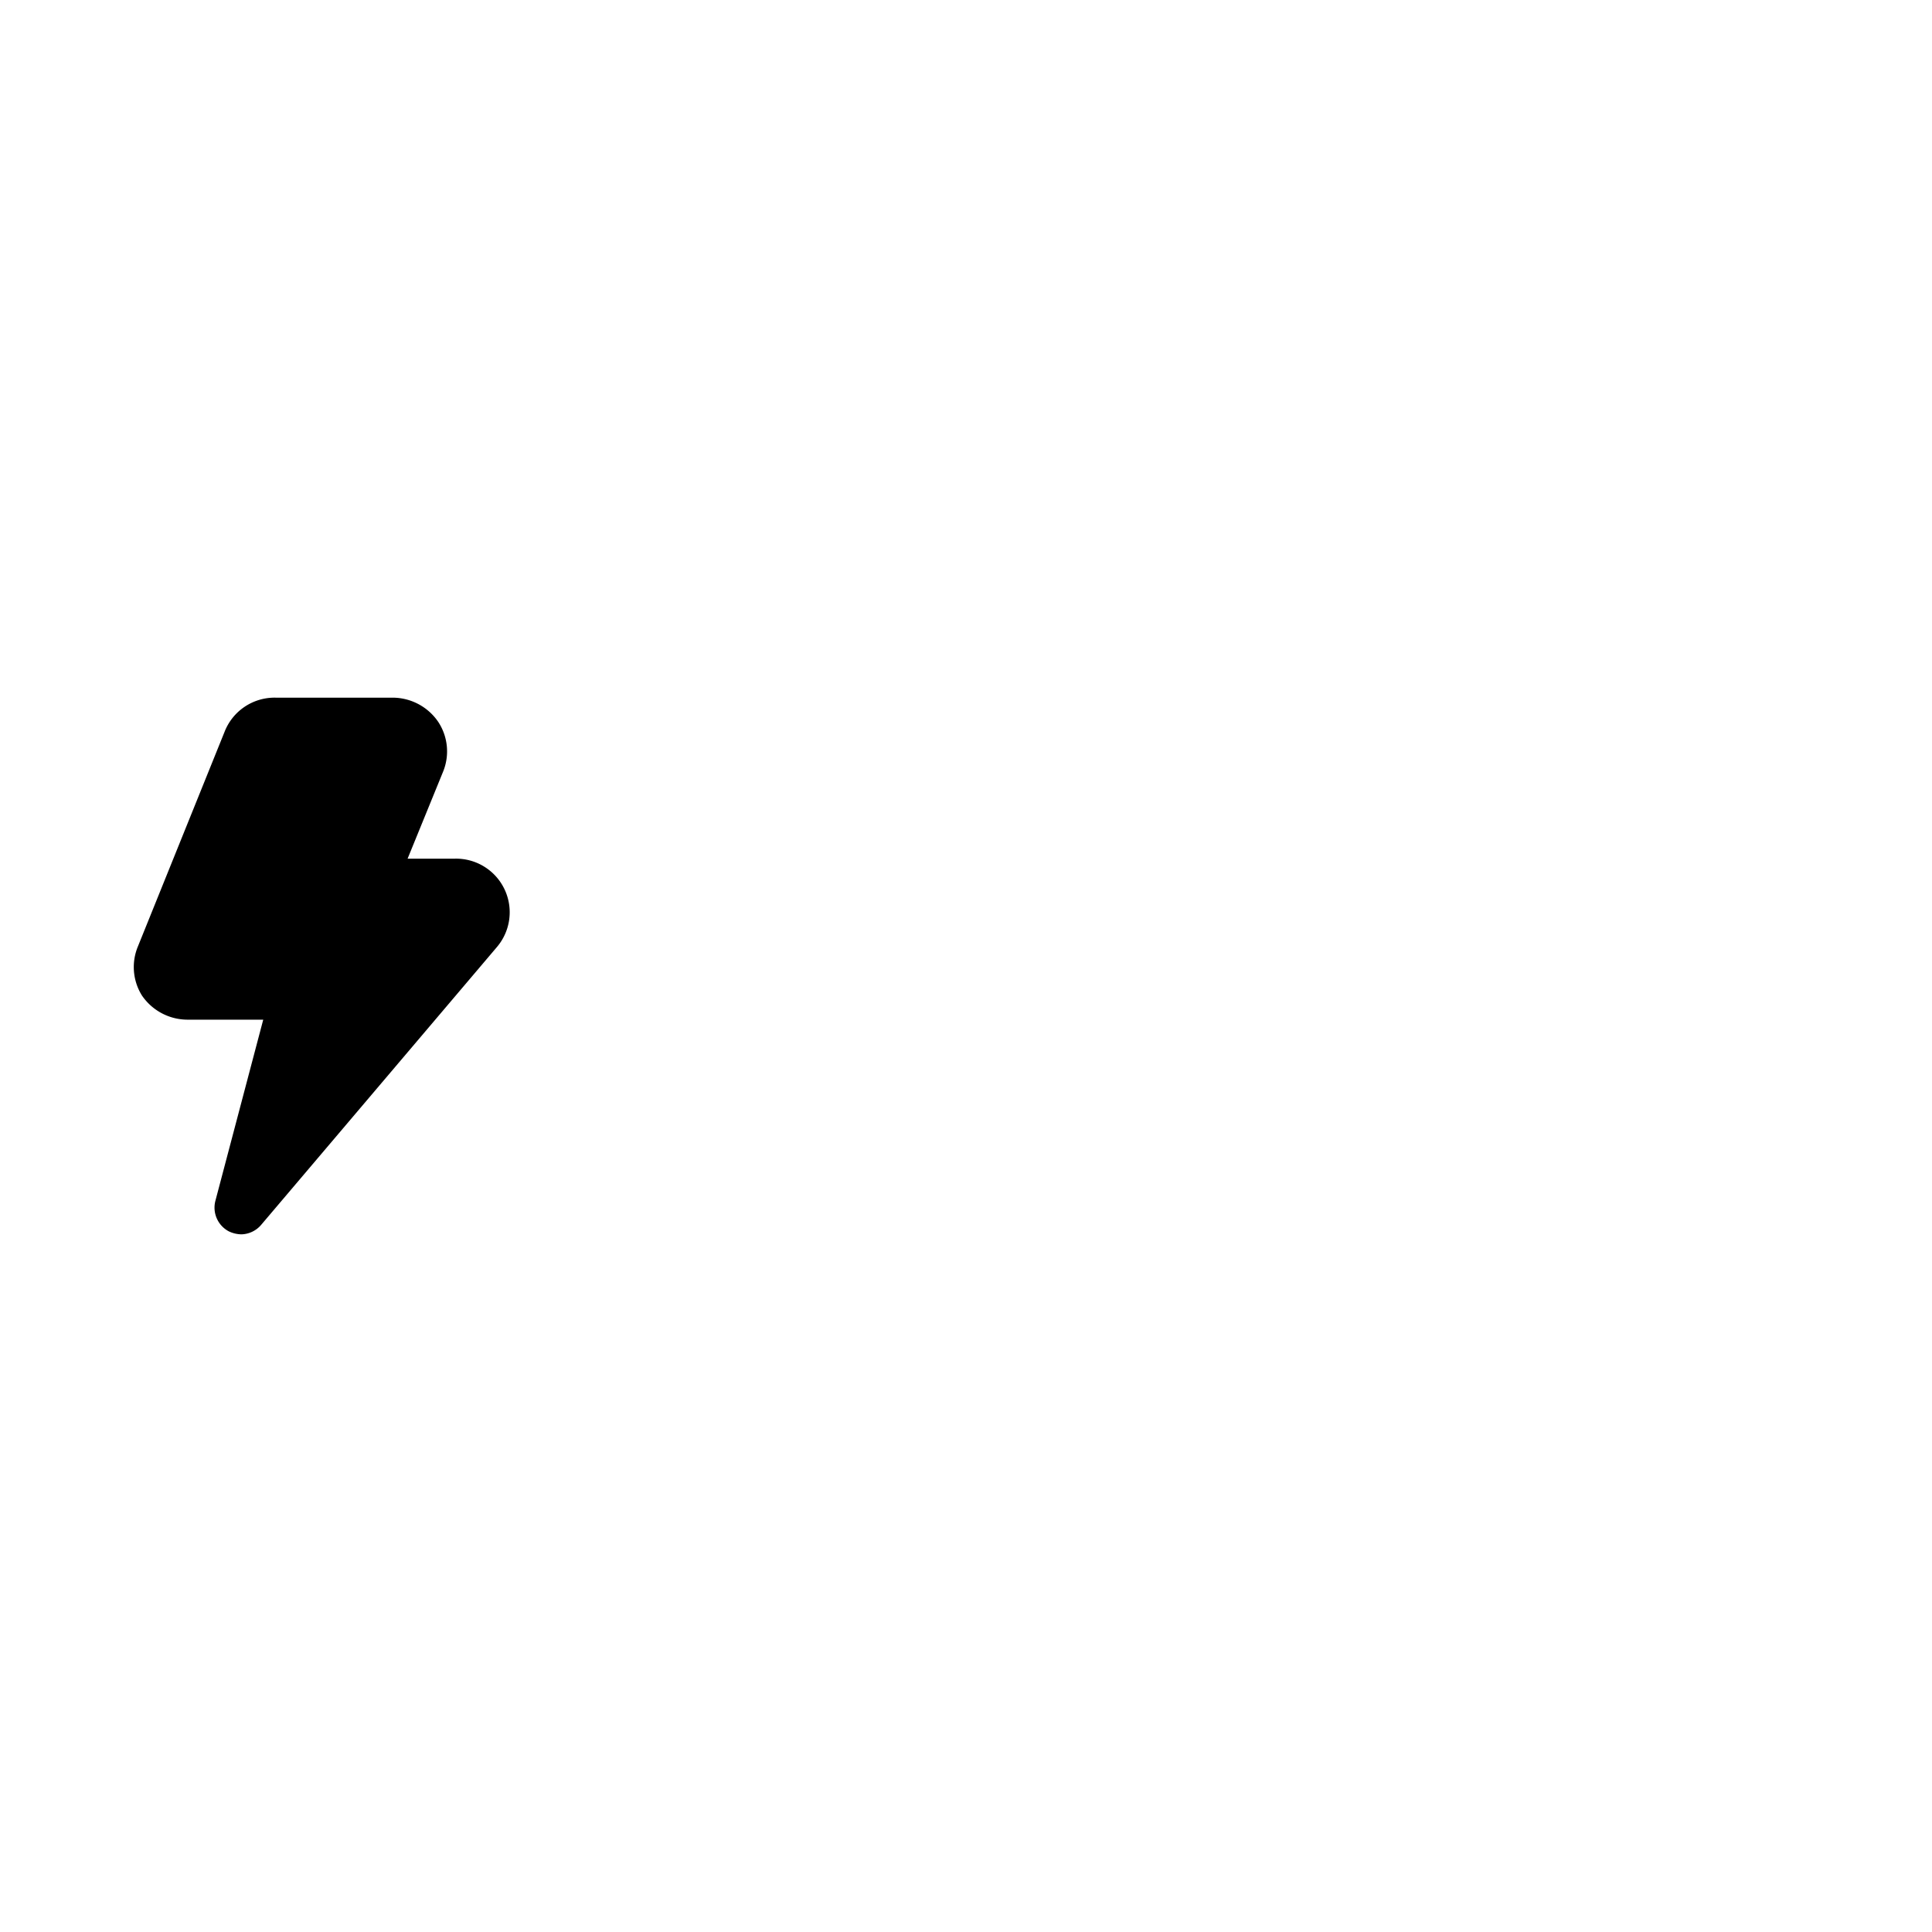 <svg fill="#000000" width="64px" height="64px" viewBox="-24 -24 72.00 72.00" id="thunder-2" data-name="Flat Color" xmlns="http://www.w3.org/2000/svg" class="icon flat-color" transform="matrix(-1, 0, 0, 1, 0, 0)rotate(0)" stroke="#000000" stroke-width="0"><g id="SVGRepo_bgCarrier" stroke-width="0"></g><g id="SVGRepo_tracerCarrier" stroke-linecap="round" stroke-linejoin="round" stroke="#CCCCCC" stroke-width="0.624"></g><g id="SVGRepo_iconCarrier"><path id="primary" d="M18.86,11.27l-3.23-8A2,2,0,0,0,13.72,2H9.38a2.06,2.06,0,0,0-1.71.9,2,2,0,0,0-.19,1.84L8.81,8H7.05A2,2,0,0,0,5.18,9.18a2,2,0,0,0,.29,2.1l8.8,10.37A1,1,0,0,0,15,22a1.12,1.12,0,0,0,.47-.11,1,1,0,0,0,.5-1.15L14.19,14H17a2.06,2.06,0,0,0,1.71-.9A2,2,0,0,0,18.86,11.27Z" style="fill: #000000;"></path></g></svg>